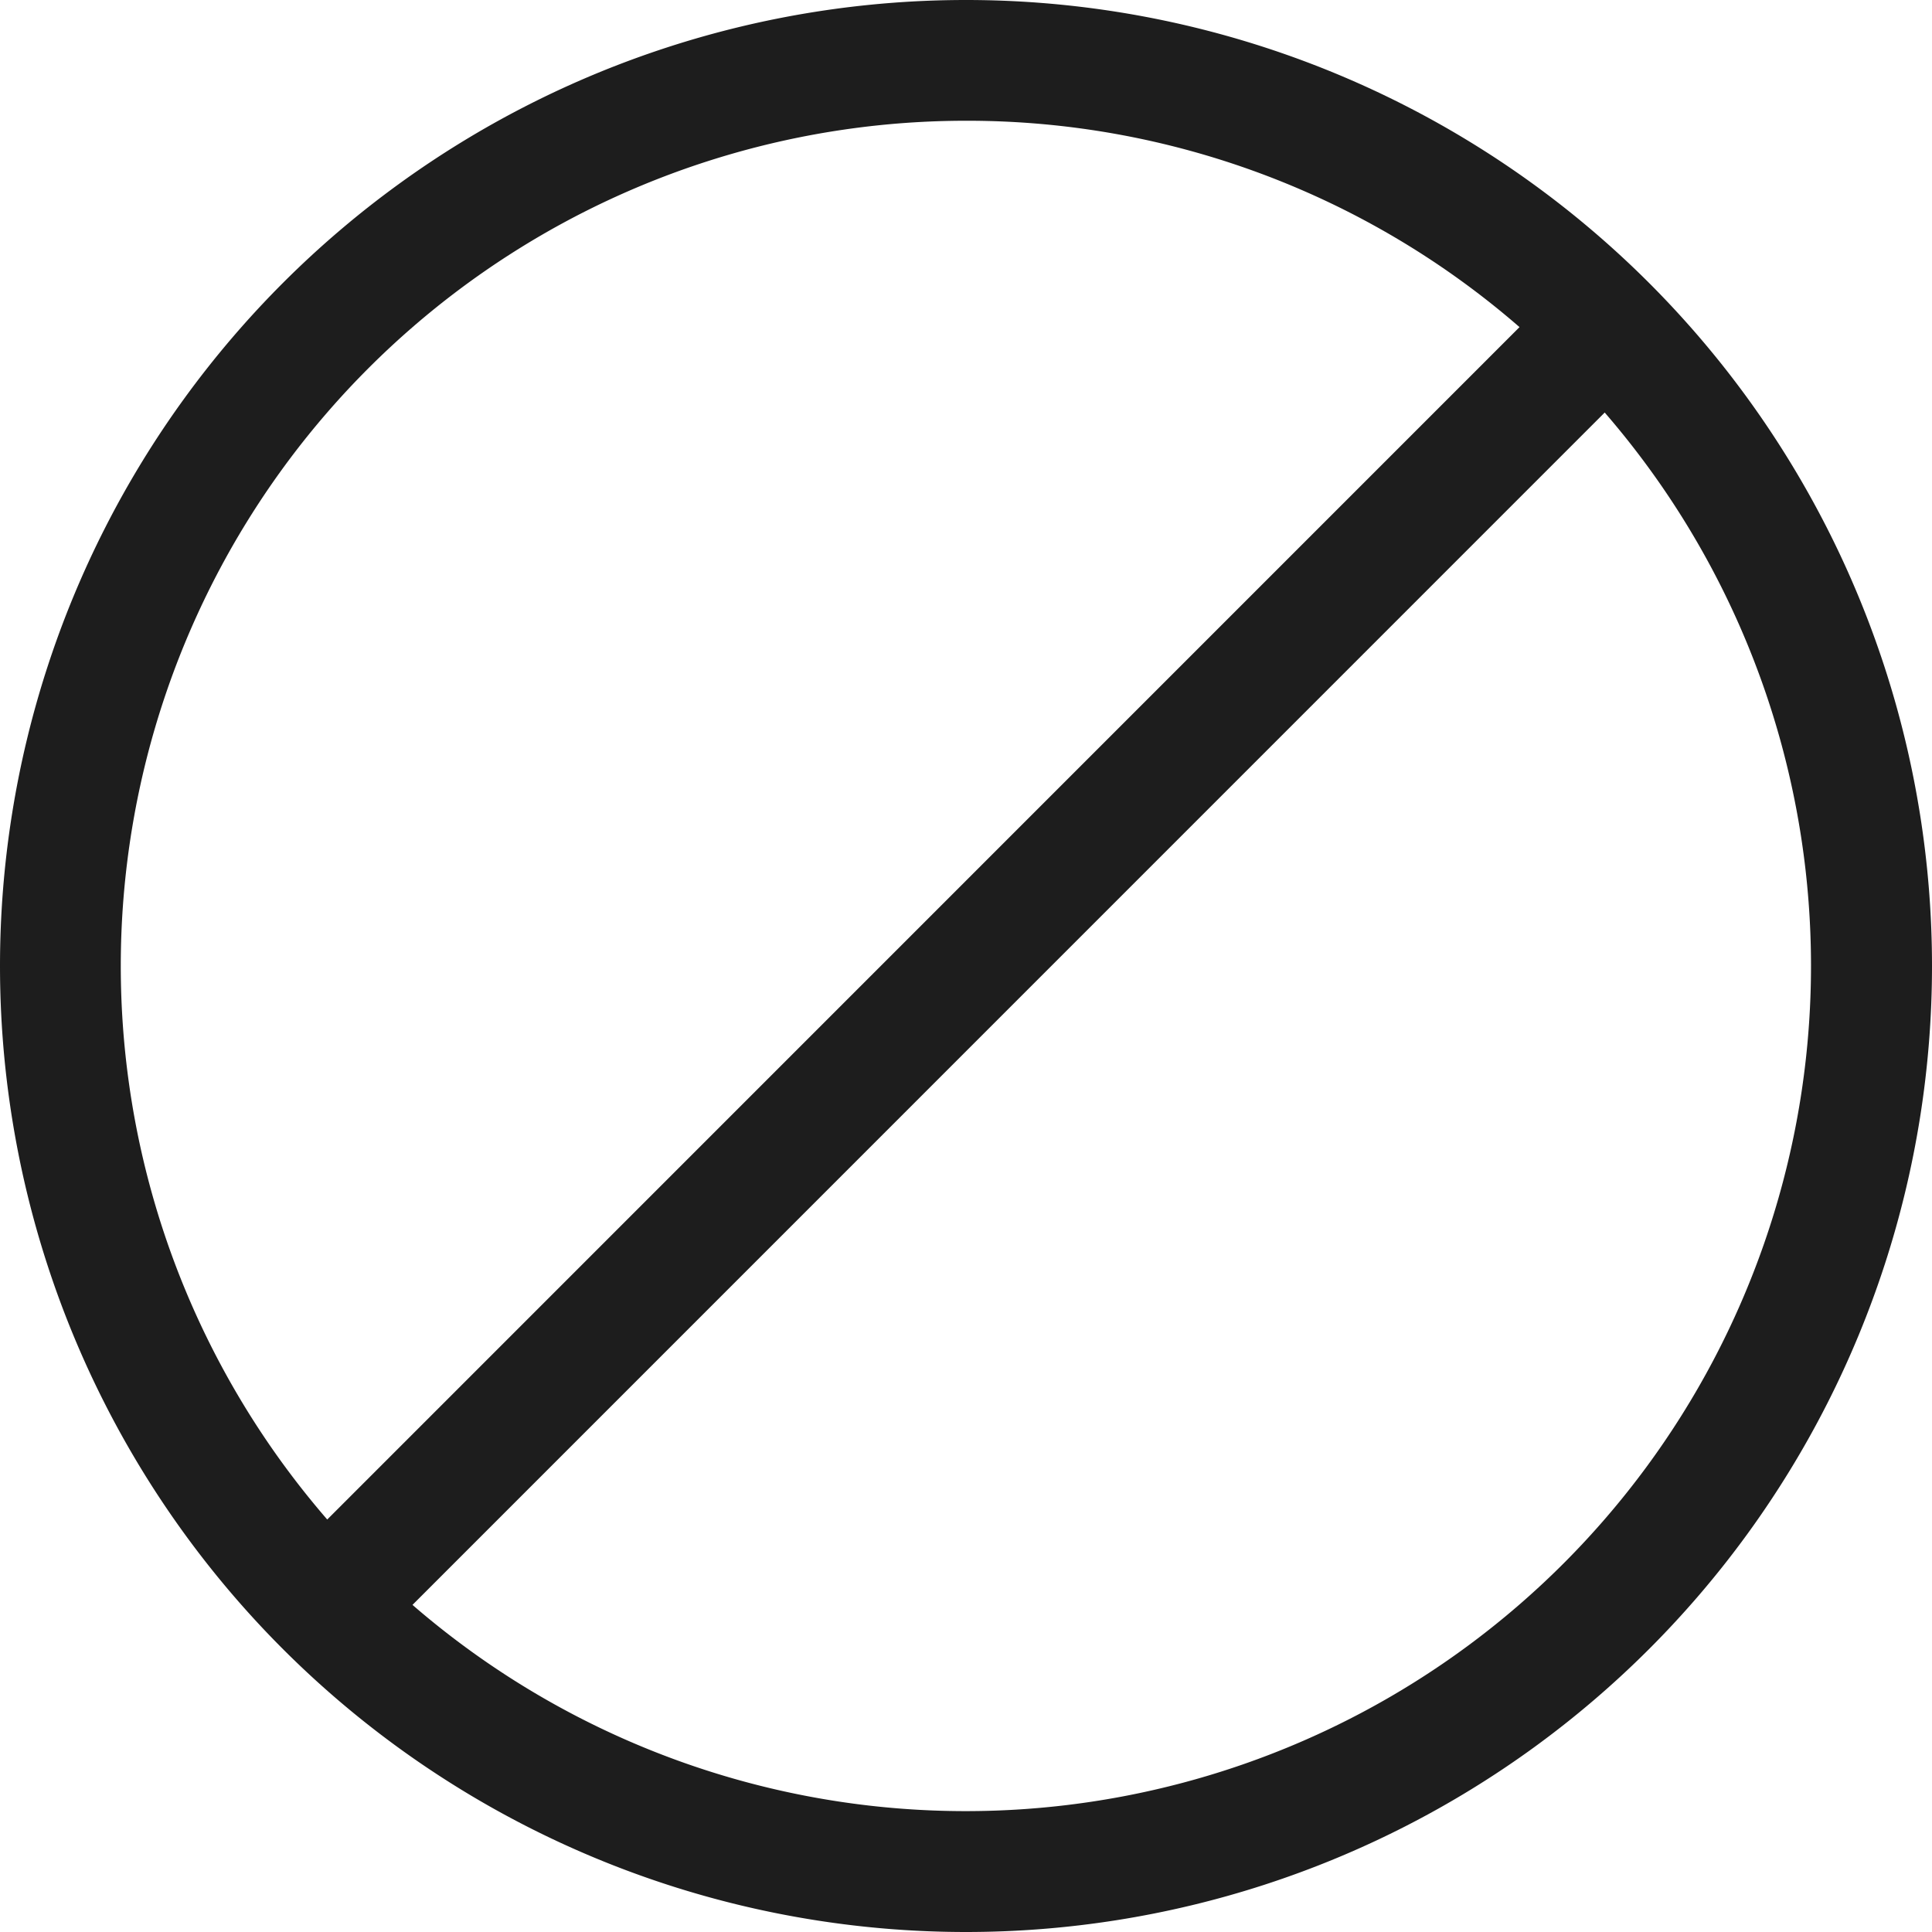 <svg xmlns="http://www.w3.org/2000/svg" width="16" height="16" viewBox="0 0 16 16">
  <path fill="#1D1D1D" fill-rule="evenodd" d="M8 1a7 7 0 0 0-5.29 11.584l9.874-9.875A6.973 6.973 0 0 0 8 1Zm5.29 2.416-9.874 9.875a7 7 0 0 0 9.874-9.874ZM0 8a8 8 0 1 1 16 0A8 8 0 0 1 0 8Z" clip-rule="evenodd"/>
</svg>
